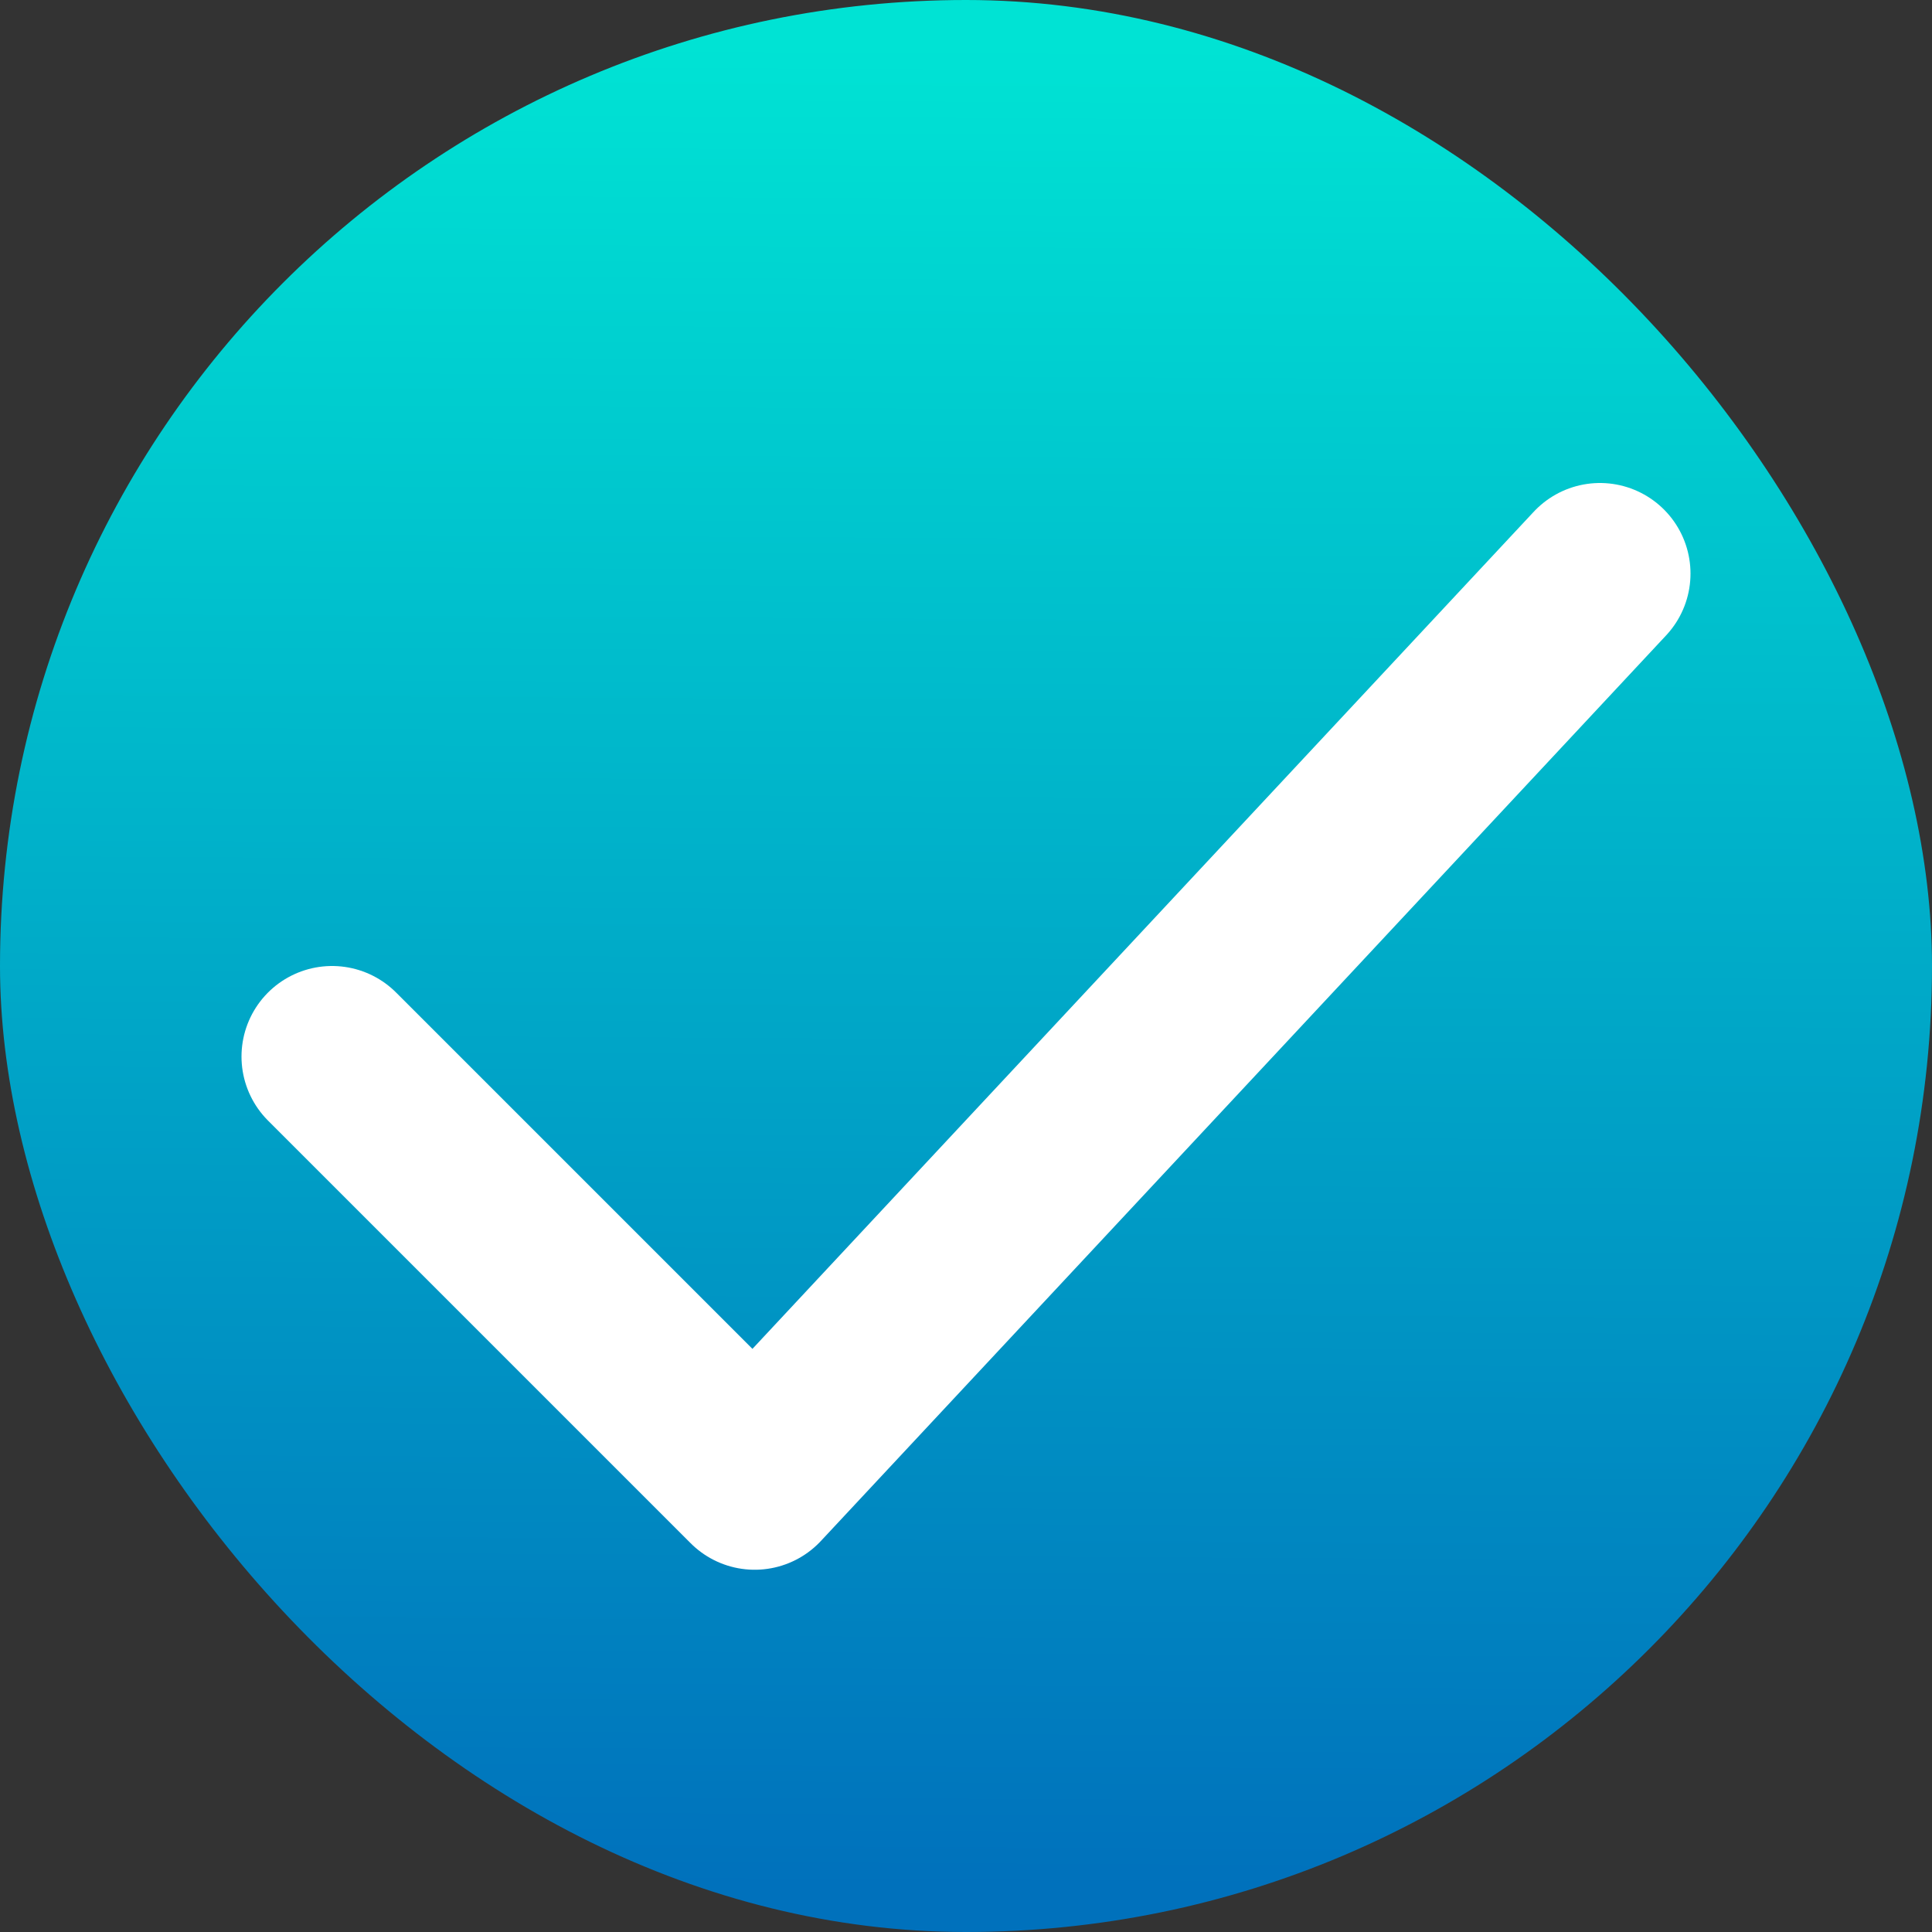 <svg width="32" height="32" viewBox="0 0 32 32" fill="none" xmlns="http://www.w3.org/2000/svg">
<rect x="0" y="0" width="32" height="32" fill="#333333" stroke="none"/>
<g clip-path="url(#clip0_2013_159)">
<rect width="32" height="32" rx="16" fill="url(#paint0_linear_2013_159)"/>
<path d="M5.5 17.5L12.5 24.5L26.5 9.5" stroke="white" stroke-width="3" stroke-linecap="round" stroke-linejoin="round"/>
</g>
<defs>
<linearGradient id="paint0_linear_2013_159" x1="15.828" y1="31.266" x2="15.995" y2="0.438" gradientUnits="userSpaceOnUse">
<stop stop-color="#0071BC"/>
<stop offset="0.99" stop-color="#00E3D4"/>
</linearGradient>
<clipPath id="clip0_2013_159">
<rect width="32" height="32" rx="16" fill="white"/>
</clipPath>
</defs>
</svg>
